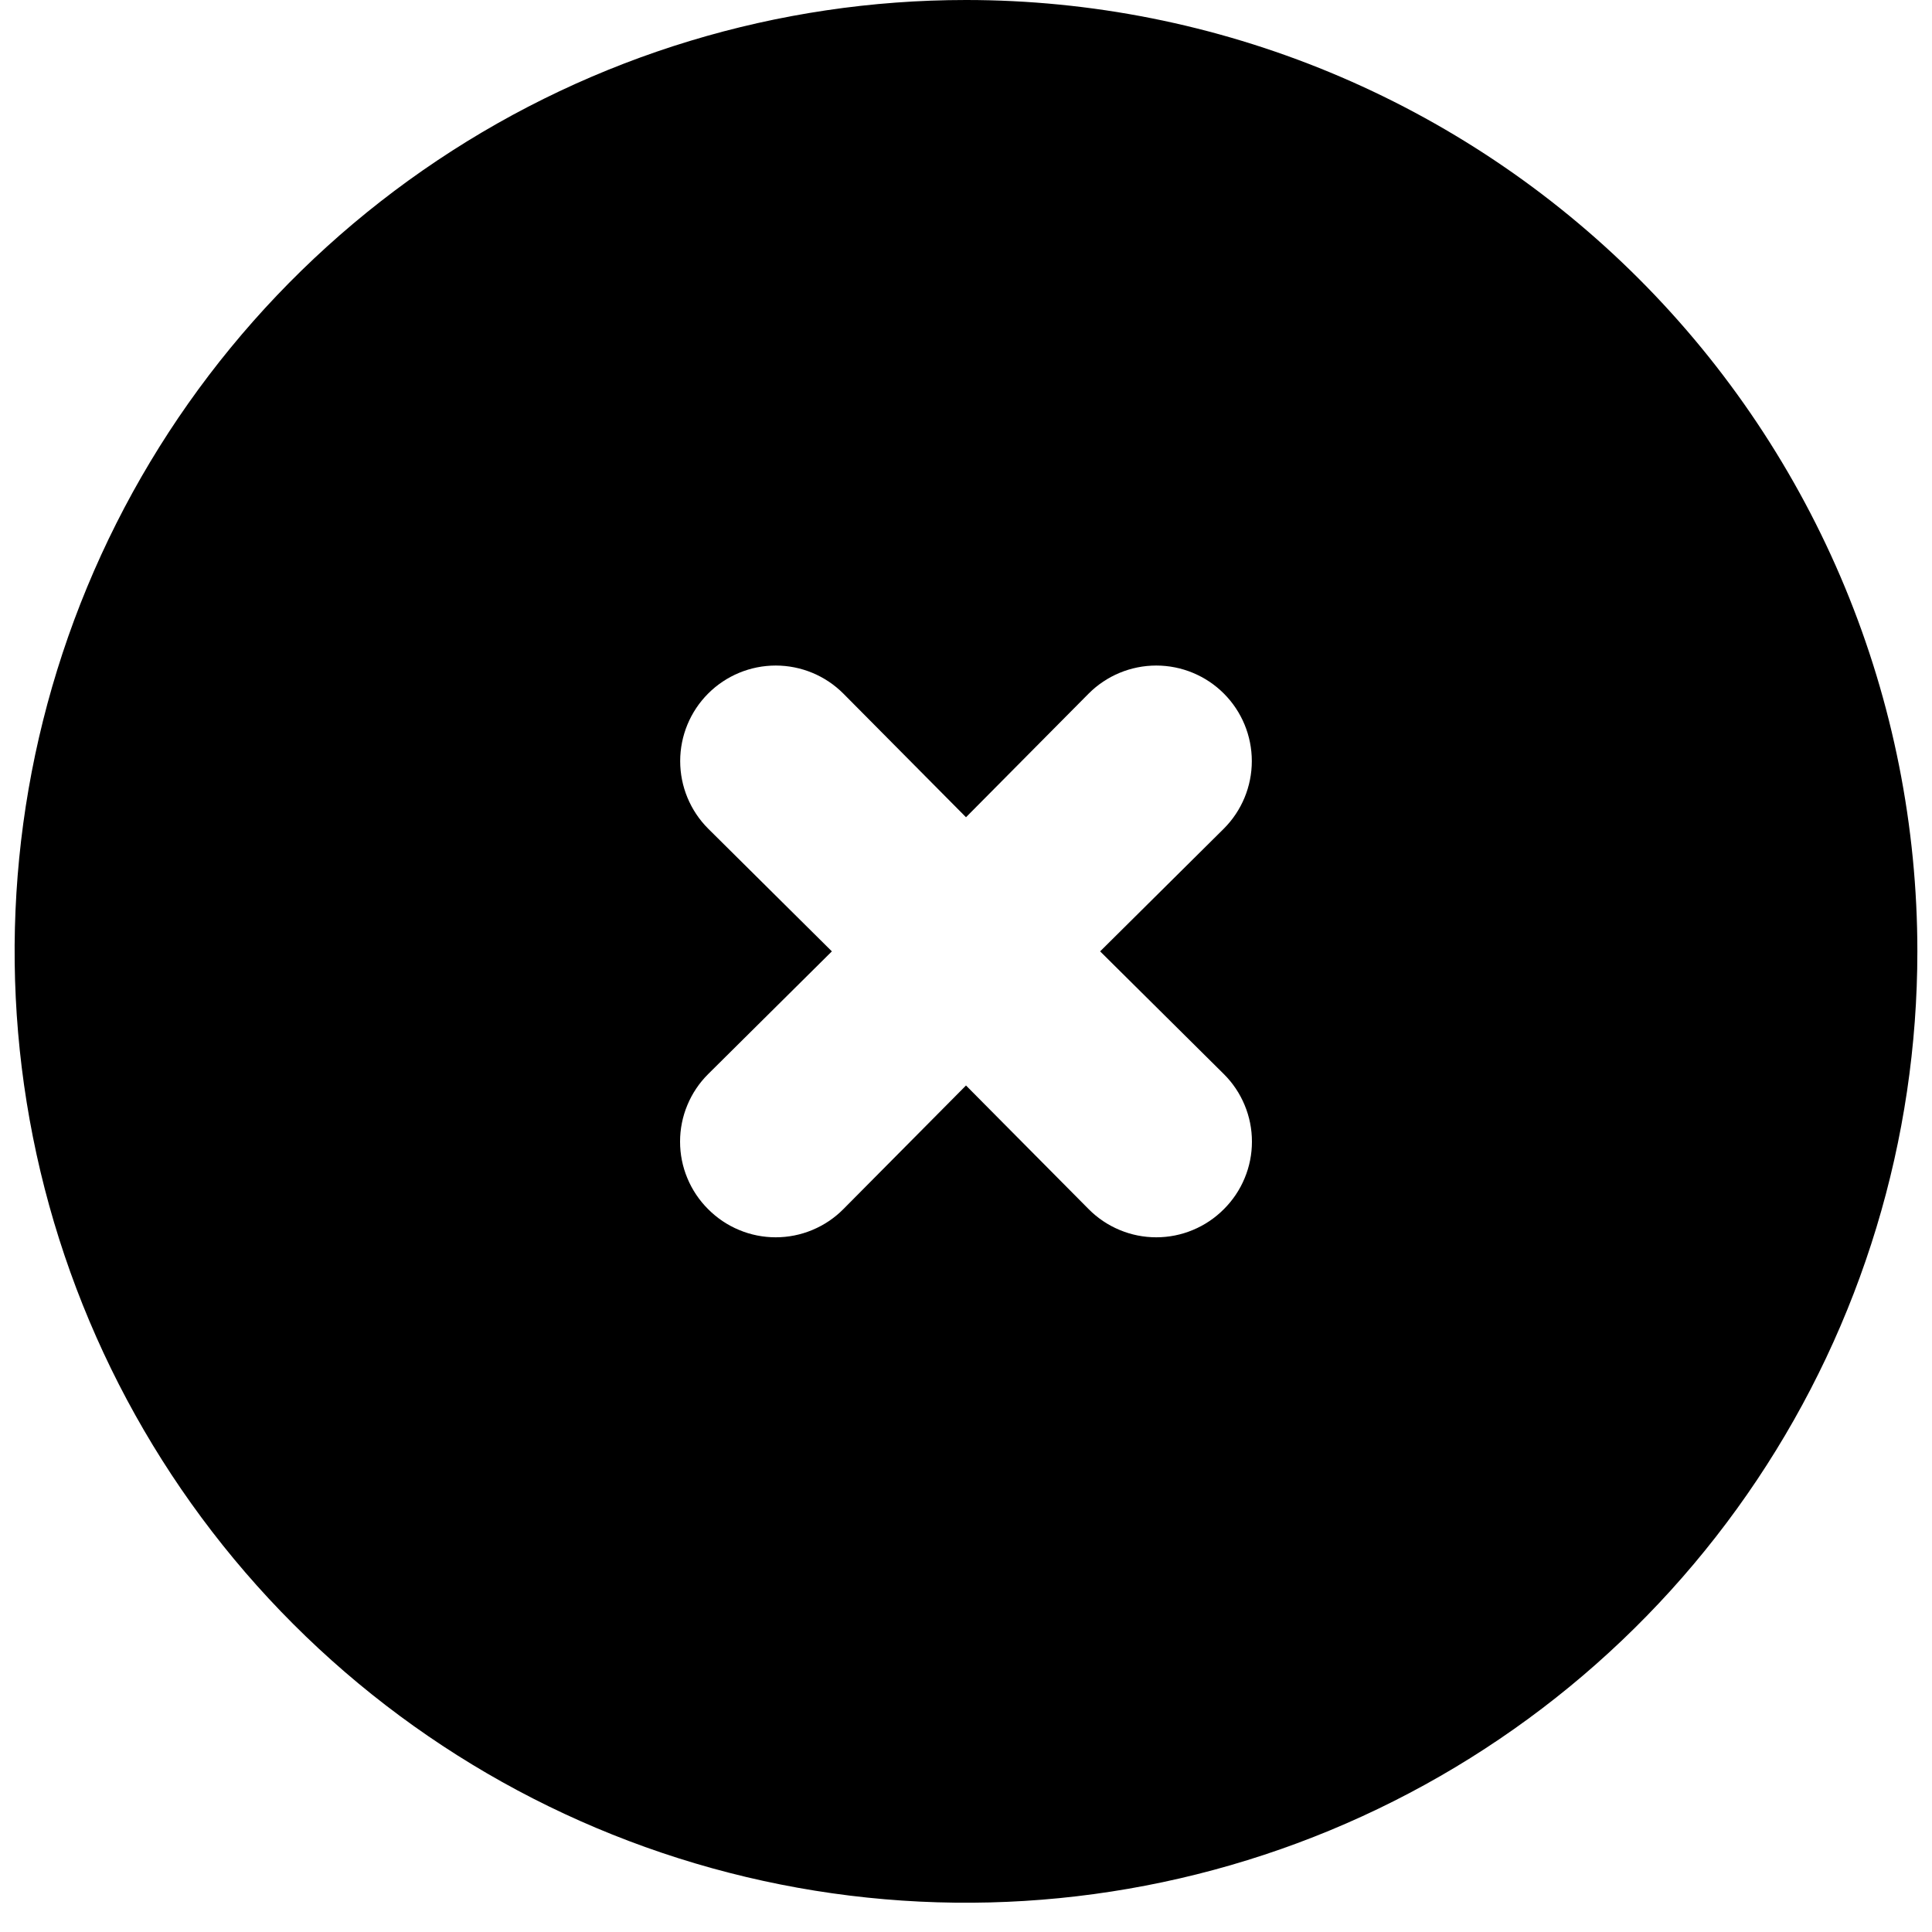 <svg width="33" height="33" viewBox="0 0 33 33" fill="none" xmlns="http://www.w3.org/2000/svg">
<path d="M16.5 0C13.286 0 10.144 0.953 7.472 2.739C4.8 4.524 2.717 7.062 1.487 10.031C0.257 13.001 -0.065 16.268 0.562 19.42C1.189 22.572 2.737 25.468 5.01 27.741C7.282 30.013 10.178 31.561 13.33 32.188C16.482 32.815 19.749 32.493 22.719 31.263C25.688 30.033 28.226 27.95 30.011 25.278C31.797 22.606 32.75 19.464 32.75 16.25C32.75 14.116 32.33 12.003 31.513 10.031C30.696 8.06 29.499 6.268 27.991 4.76C26.482 3.251 24.69 2.054 22.719 1.237C20.747 0.42 18.634 0 16.5 0ZM20.904 18.346C21.056 18.497 21.177 18.677 21.259 18.875C21.342 19.073 21.384 19.285 21.384 19.5C21.384 19.715 21.342 19.927 21.259 20.125C21.177 20.323 21.056 20.503 20.904 20.654C20.753 20.806 20.573 20.927 20.375 21.009C20.177 21.092 19.965 21.134 19.75 21.134C19.535 21.134 19.323 21.092 19.125 21.009C18.927 20.927 18.747 20.806 18.596 20.654L16.5 18.541L14.404 20.654C14.253 20.806 14.073 20.927 13.875 21.009C13.677 21.092 13.464 21.134 13.25 21.134C13.036 21.134 12.823 21.092 12.625 21.009C12.427 20.927 12.247 20.806 12.096 20.654C11.944 20.503 11.823 20.323 11.741 20.125C11.658 19.927 11.616 19.715 11.616 19.5C11.616 19.285 11.658 19.073 11.741 18.875C11.823 18.677 11.944 18.497 12.096 18.346L14.209 16.25L12.096 14.154C11.79 13.848 11.618 13.433 11.618 13C11.618 12.567 11.79 12.152 12.096 11.846C12.402 11.54 12.817 11.368 13.25 11.368C13.683 11.368 14.098 11.54 14.404 11.846L16.5 13.959L18.596 11.846C18.902 11.54 19.317 11.368 19.75 11.368C20.183 11.368 20.598 11.54 20.904 11.846C21.21 12.152 21.382 12.567 21.382 13C21.382 13.433 21.21 13.848 20.904 14.154L18.791 16.25L20.904 18.346Z" fill="black"/>
</svg>
